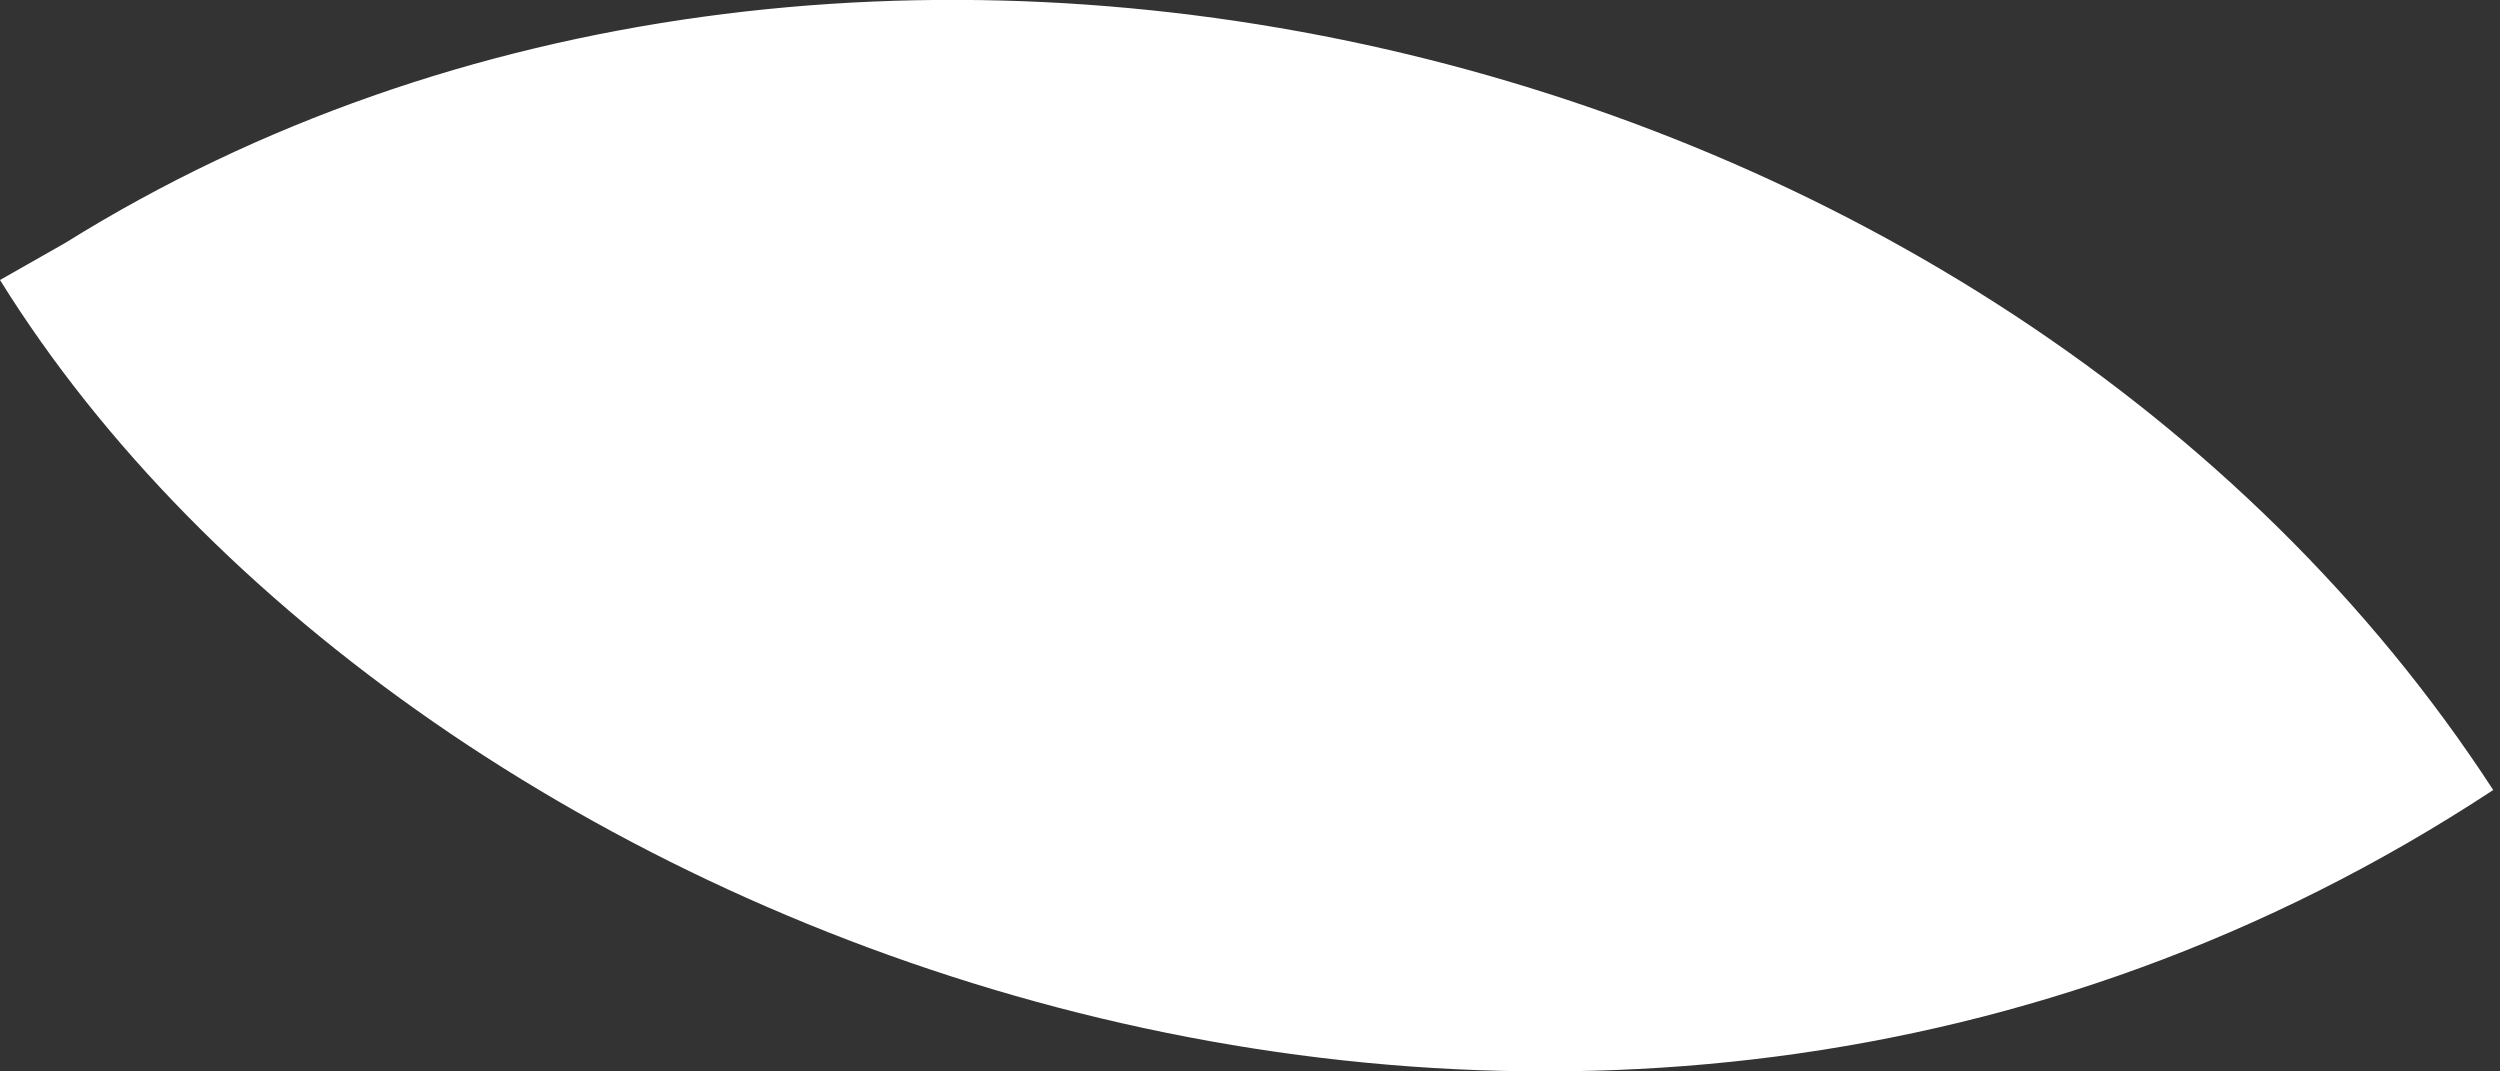 <svg width="7" height="3" viewBox="0 0 7 3" fill="none" xmlns="http://www.w3.org/2000/svg">
<rect x="0" y="0" width="7" height="3" fill="#333333" stroke="none"/>
<path d="M6.981 2.212C4.424 3.895 1.146 2.629 0 0.784L0.183 0.68C2.36 -0.677 5.593 0.079 6.981 2.212Z" fill="white"/>
</svg>
